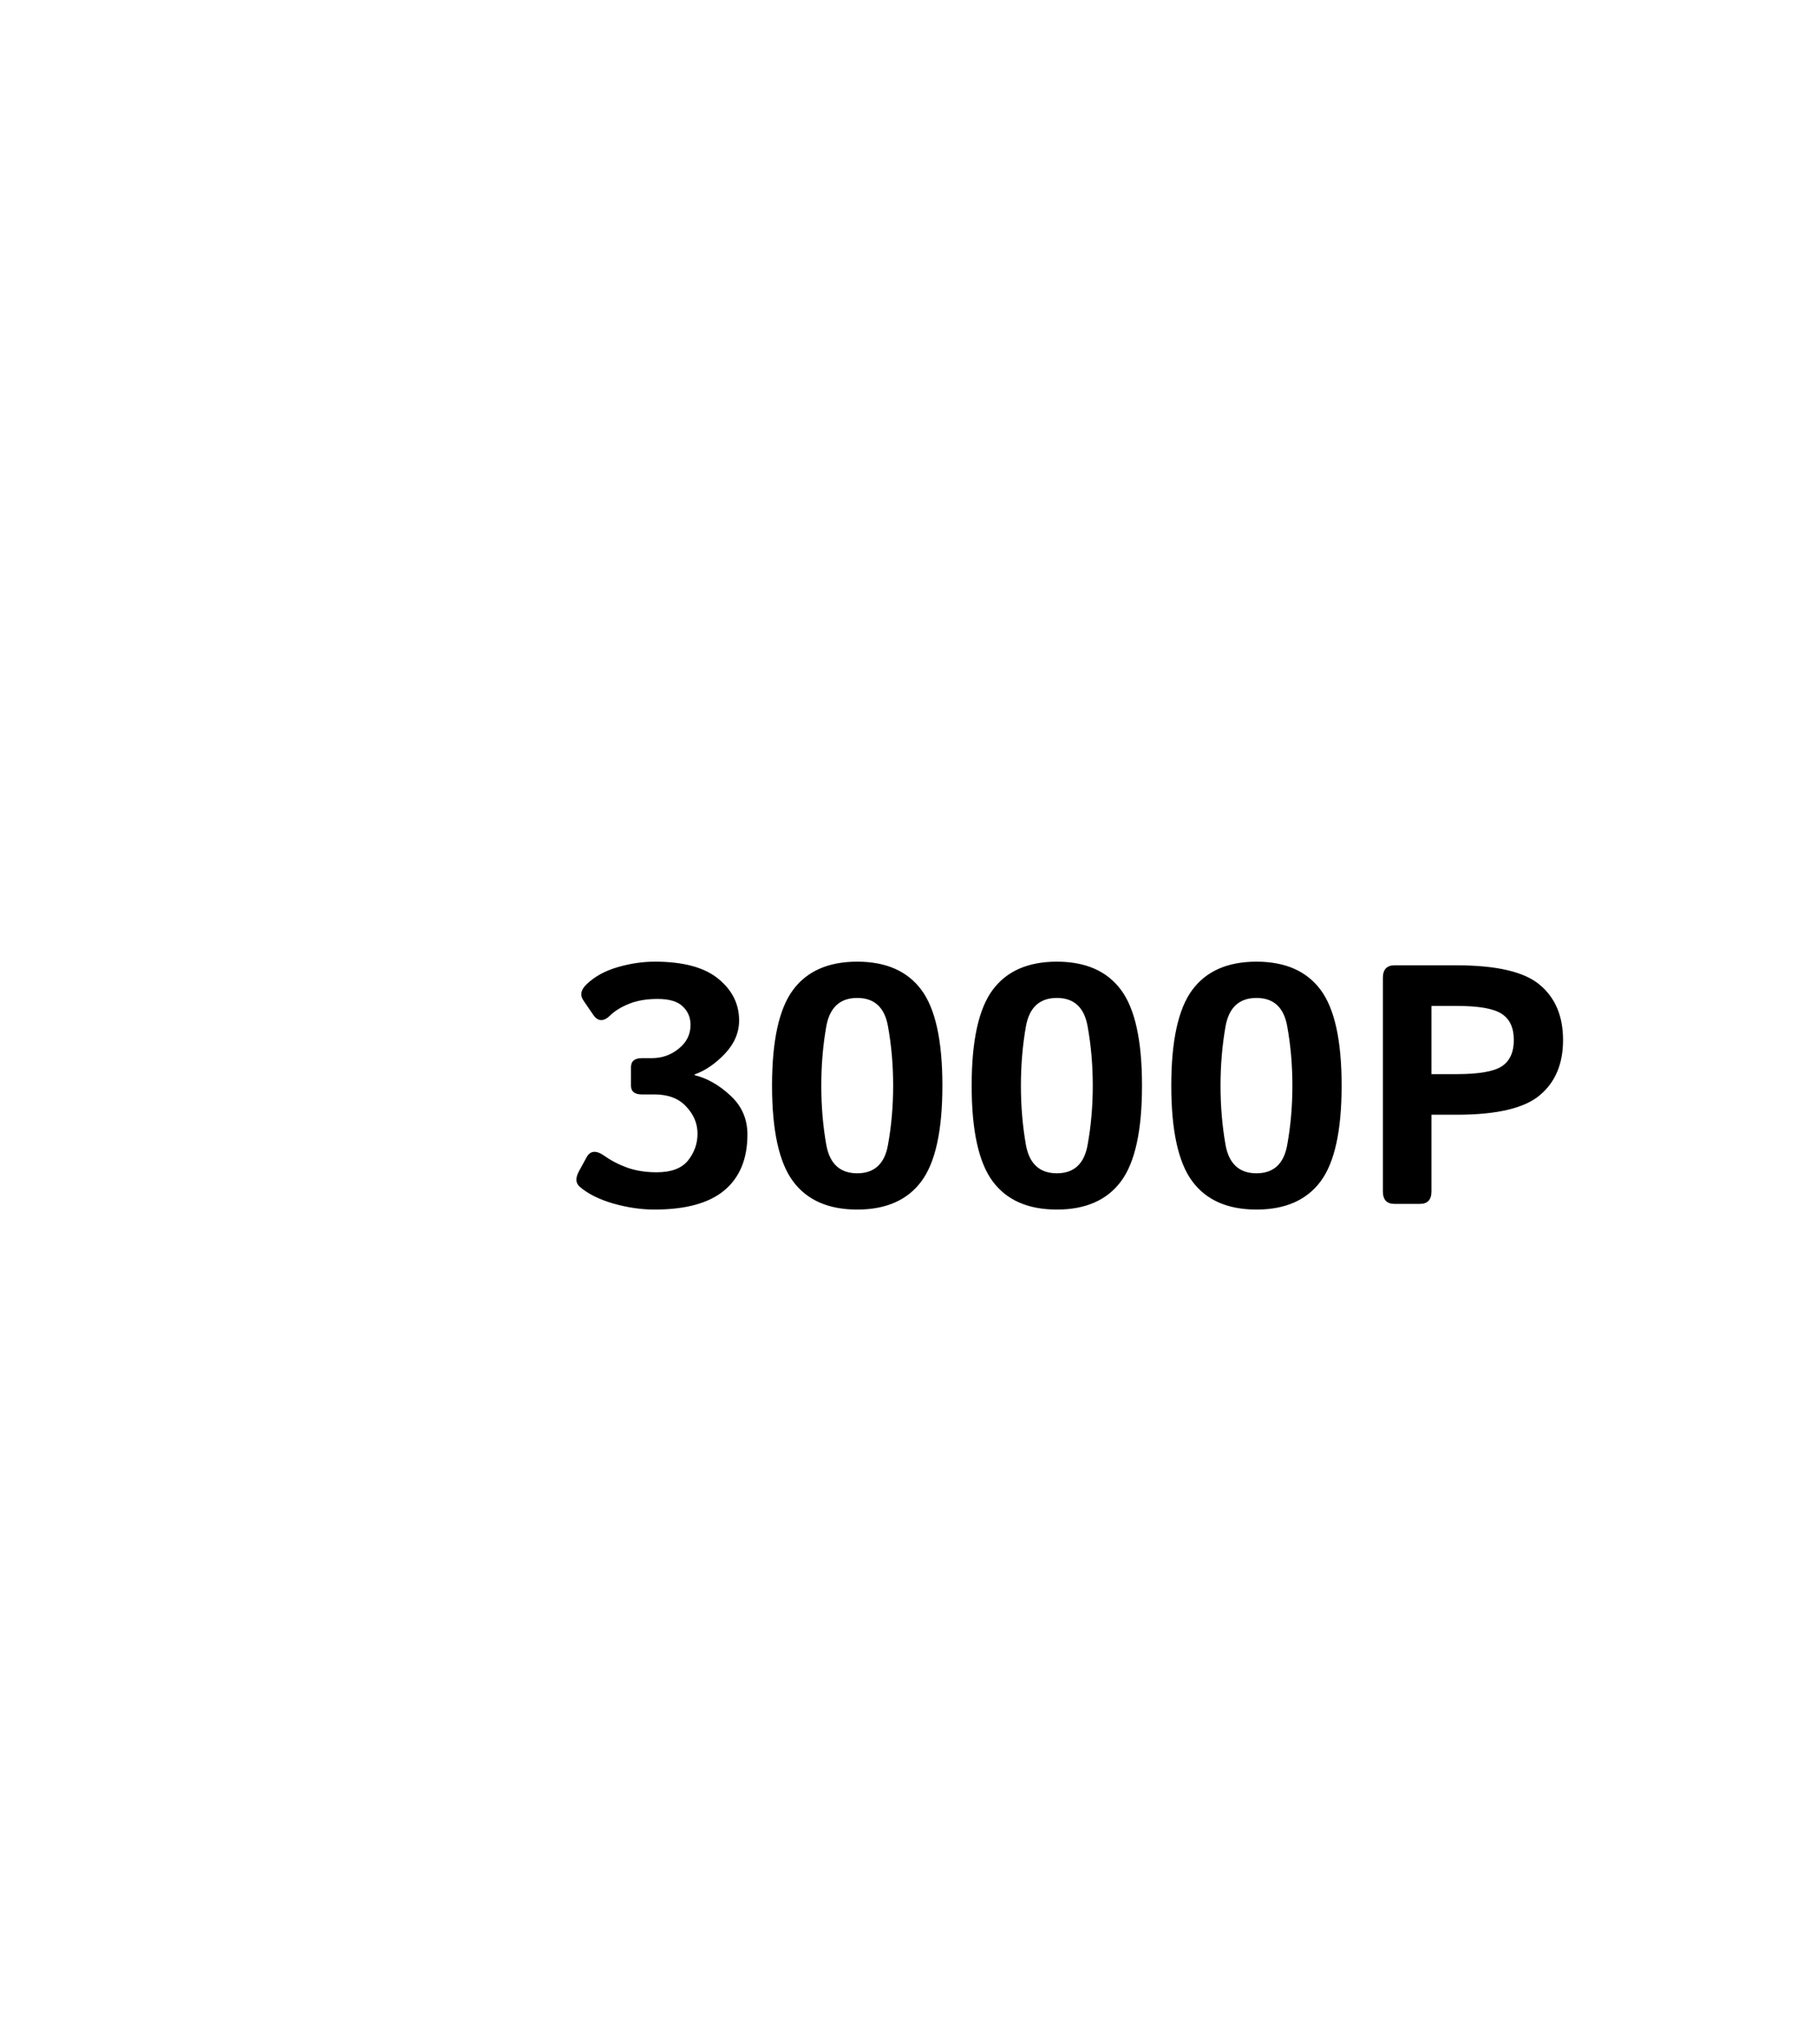 <svg width="80" height="90" viewBox="0 0 80 90" fill="none" xmlns="http://www.w3.org/2000/svg">
<g filter="url(#filter0_i_1475_756)">
<path d="M0 22.292L40 0L80 22.292V67.083L40 89.375L0 67.292V22.292Z" fill="white"/>
</g>
<g filter="url(#filter1_d_1475_756)">
<path d="M22.533 49.253C22.342 49.092 22.328 48.862 22.489 48.565L22.826 47.949C22.987 47.651 23.248 47.629 23.609 47.883C23.912 48.098 24.254 48.274 24.635 48.411C25.016 48.542 25.44 48.608 25.909 48.608C26.554 48.608 27.015 48.435 27.294 48.088C27.572 47.737 27.711 47.344 27.711 46.909C27.711 46.465 27.545 46.067 27.213 45.715C26.886 45.359 26.422 45.181 25.821 45.181H25.257C24.94 45.181 24.781 45.051 24.781 44.792V43.987C24.781 43.718 24.94 43.584 25.257 43.584H25.697C26.146 43.584 26.541 43.445 26.883 43.166C27.23 42.888 27.403 42.539 27.403 42.119C27.403 41.792 27.289 41.521 27.059 41.306C26.834 41.086 26.466 40.977 25.953 40.977C25.47 40.977 25.052 41.047 24.701 41.189C24.349 41.331 24.071 41.502 23.866 41.702C23.573 41.99 23.321 41.977 23.111 41.665L22.686 41.042C22.525 40.808 22.574 40.569 22.833 40.325C23.185 39.988 23.639 39.739 24.195 39.578C24.752 39.416 25.296 39.336 25.829 39.336C27.084 39.336 28.016 39.587 28.627 40.09C29.237 40.588 29.542 41.199 29.542 41.921C29.542 42.459 29.332 42.949 28.912 43.394C28.492 43.833 28.048 44.136 27.579 44.302V44.331C28.136 44.468 28.663 44.768 29.161 45.232C29.659 45.691 29.908 46.262 29.908 46.946C29.908 48.015 29.571 48.833 28.898 49.399C28.224 49.966 27.196 50.249 25.814 50.249C25.233 50.249 24.63 50.161 24.005 49.985C23.385 49.805 22.894 49.56 22.533 49.253ZM30.992 44.792C30.992 42.815 31.3 41.411 31.915 40.581C32.53 39.751 33.473 39.336 34.742 39.336C36.012 39.336 36.954 39.751 37.569 40.581C38.185 41.411 38.492 42.815 38.492 44.792C38.492 46.77 38.185 48.174 37.569 49.004C36.954 49.834 36.012 50.249 34.742 50.249C33.473 50.249 32.53 49.834 31.915 49.004C31.3 48.174 30.992 46.77 30.992 44.792ZM33.16 44.792C33.16 45.696 33.233 46.565 33.38 47.4C33.531 48.235 33.985 48.652 34.742 48.652C35.499 48.652 35.951 48.235 36.097 47.4C36.248 46.565 36.324 45.696 36.324 44.792C36.324 43.889 36.248 43.02 36.097 42.185C35.951 41.35 35.499 40.933 34.742 40.933C33.985 40.933 33.531 41.35 33.38 42.185C33.233 43.02 33.16 43.889 33.16 44.792ZM39.781 44.792C39.781 42.815 40.089 41.411 40.704 40.581C41.319 39.751 42.262 39.336 43.531 39.336C44.801 39.336 45.743 39.751 46.358 40.581C46.974 41.411 47.281 42.815 47.281 44.792C47.281 46.77 46.974 48.174 46.358 49.004C45.743 49.834 44.801 50.249 43.531 50.249C42.262 50.249 41.319 49.834 40.704 49.004C40.089 48.174 39.781 46.77 39.781 44.792ZM41.949 44.792C41.949 45.696 42.023 46.565 42.169 47.4C42.32 48.235 42.774 48.652 43.531 48.652C44.288 48.652 44.74 48.235 44.886 47.4C45.038 46.565 45.113 45.696 45.113 44.792C45.113 43.889 45.038 43.02 44.886 42.185C44.74 41.35 44.288 40.933 43.531 40.933C42.774 40.933 42.32 41.35 42.169 42.185C42.023 43.02 41.949 43.889 41.949 44.792ZM48.57 44.792C48.57 42.815 48.878 41.411 49.493 40.581C50.108 39.751 51.051 39.336 52.32 39.336C53.59 39.336 54.532 39.751 55.148 40.581C55.763 41.411 56.07 42.815 56.07 44.792C56.07 46.77 55.763 48.174 55.148 49.004C54.532 49.834 53.59 50.249 52.32 50.249C51.051 50.249 50.108 49.834 49.493 49.004C48.878 48.174 48.57 46.77 48.57 44.792ZM50.738 44.792C50.738 45.696 50.812 46.565 50.958 47.4C51.109 48.235 51.563 48.652 52.32 48.652C53.077 48.652 53.529 48.235 53.675 47.4C53.827 46.565 53.902 45.696 53.902 44.792C53.902 43.889 53.827 43.02 53.675 42.185C53.529 41.35 53.077 40.933 52.32 40.933C51.563 40.933 51.109 41.35 50.958 42.185C50.812 43.02 50.738 43.889 50.738 44.792ZM58.399 50C58.058 50 57.887 49.817 57.887 49.451V40.046C57.887 39.68 58.058 39.497 58.399 39.497H61.139C62.897 39.497 64.115 39.783 64.793 40.354C65.477 40.925 65.819 41.736 65.819 42.786C65.819 43.835 65.477 44.646 64.793 45.217C64.115 45.789 62.897 46.074 61.139 46.074H60.025V49.451C60.025 49.817 59.855 50 59.513 50H58.399ZM60.025 44.287H61.131C62.108 44.287 62.772 44.172 63.123 43.943C63.475 43.709 63.651 43.323 63.651 42.786C63.651 42.248 63.475 41.865 63.123 41.636C62.772 41.401 62.108 41.284 61.131 41.284H60.025V44.287Z" fill="black"/>
</g>
<defs>
<filter id="filter0_i_1475_756" x="0" y="0" width="87" height="96.375" filterUnits="userSpaceOnUse" color-interpolation-filters="sRGB">
<feFlood flood-opacity="0" result="BackgroundImageFix"/>
<feBlend mode="normal" in="SourceGraphic" in2="BackgroundImageFix" result="shape"/>
<feColorMatrix in="SourceAlpha" type="matrix" values="0 0 0 0 0 0 0 0 0 0 0 0 0 0 0 0 0 0 127 0" result="hardAlpha"/>
<feOffset dx="10" dy="10"/>
<feGaussianBlur stdDeviation="3.5"/>
<feComposite in2="hardAlpha" operator="arithmetic" k2="-1" k3="1"/>
<feColorMatrix type="matrix" values="0 0 0 0 0 0 0 0 0 0 0 0 0 0 0 0 0 0 0.25 0"/>
<feBlend mode="normal" in2="shape" result="effect1_innerShadow_1475_756"/>
</filter>
<filter id="filter1_d_1475_756" x="21.247" y="38.336" width="51.572" height="18.913" filterUnits="userSpaceOnUse" color-interpolation-filters="sRGB">
<feFlood flood-opacity="0" result="BackgroundImageFix"/>
<feColorMatrix in="SourceAlpha" type="matrix" values="0 0 0 0 0 0 0 0 0 0 0 0 0 0 0 0 0 0 127 0" result="hardAlpha"/>
<feOffset dx="3" dy="3"/>
<feGaussianBlur stdDeviation="2"/>
<feComposite in2="hardAlpha" operator="out"/>
<feColorMatrix type="matrix" values="0 0 0 0 0 0 0 0 0 0 0 0 0 0 0 0 0 0 0.25 0"/>
<feBlend mode="normal" in2="BackgroundImageFix" result="effect1_dropShadow_1475_756"/>
<feBlend mode="normal" in="SourceGraphic" in2="effect1_dropShadow_1475_756" result="shape"/>
</filter>
</defs>
</svg>
